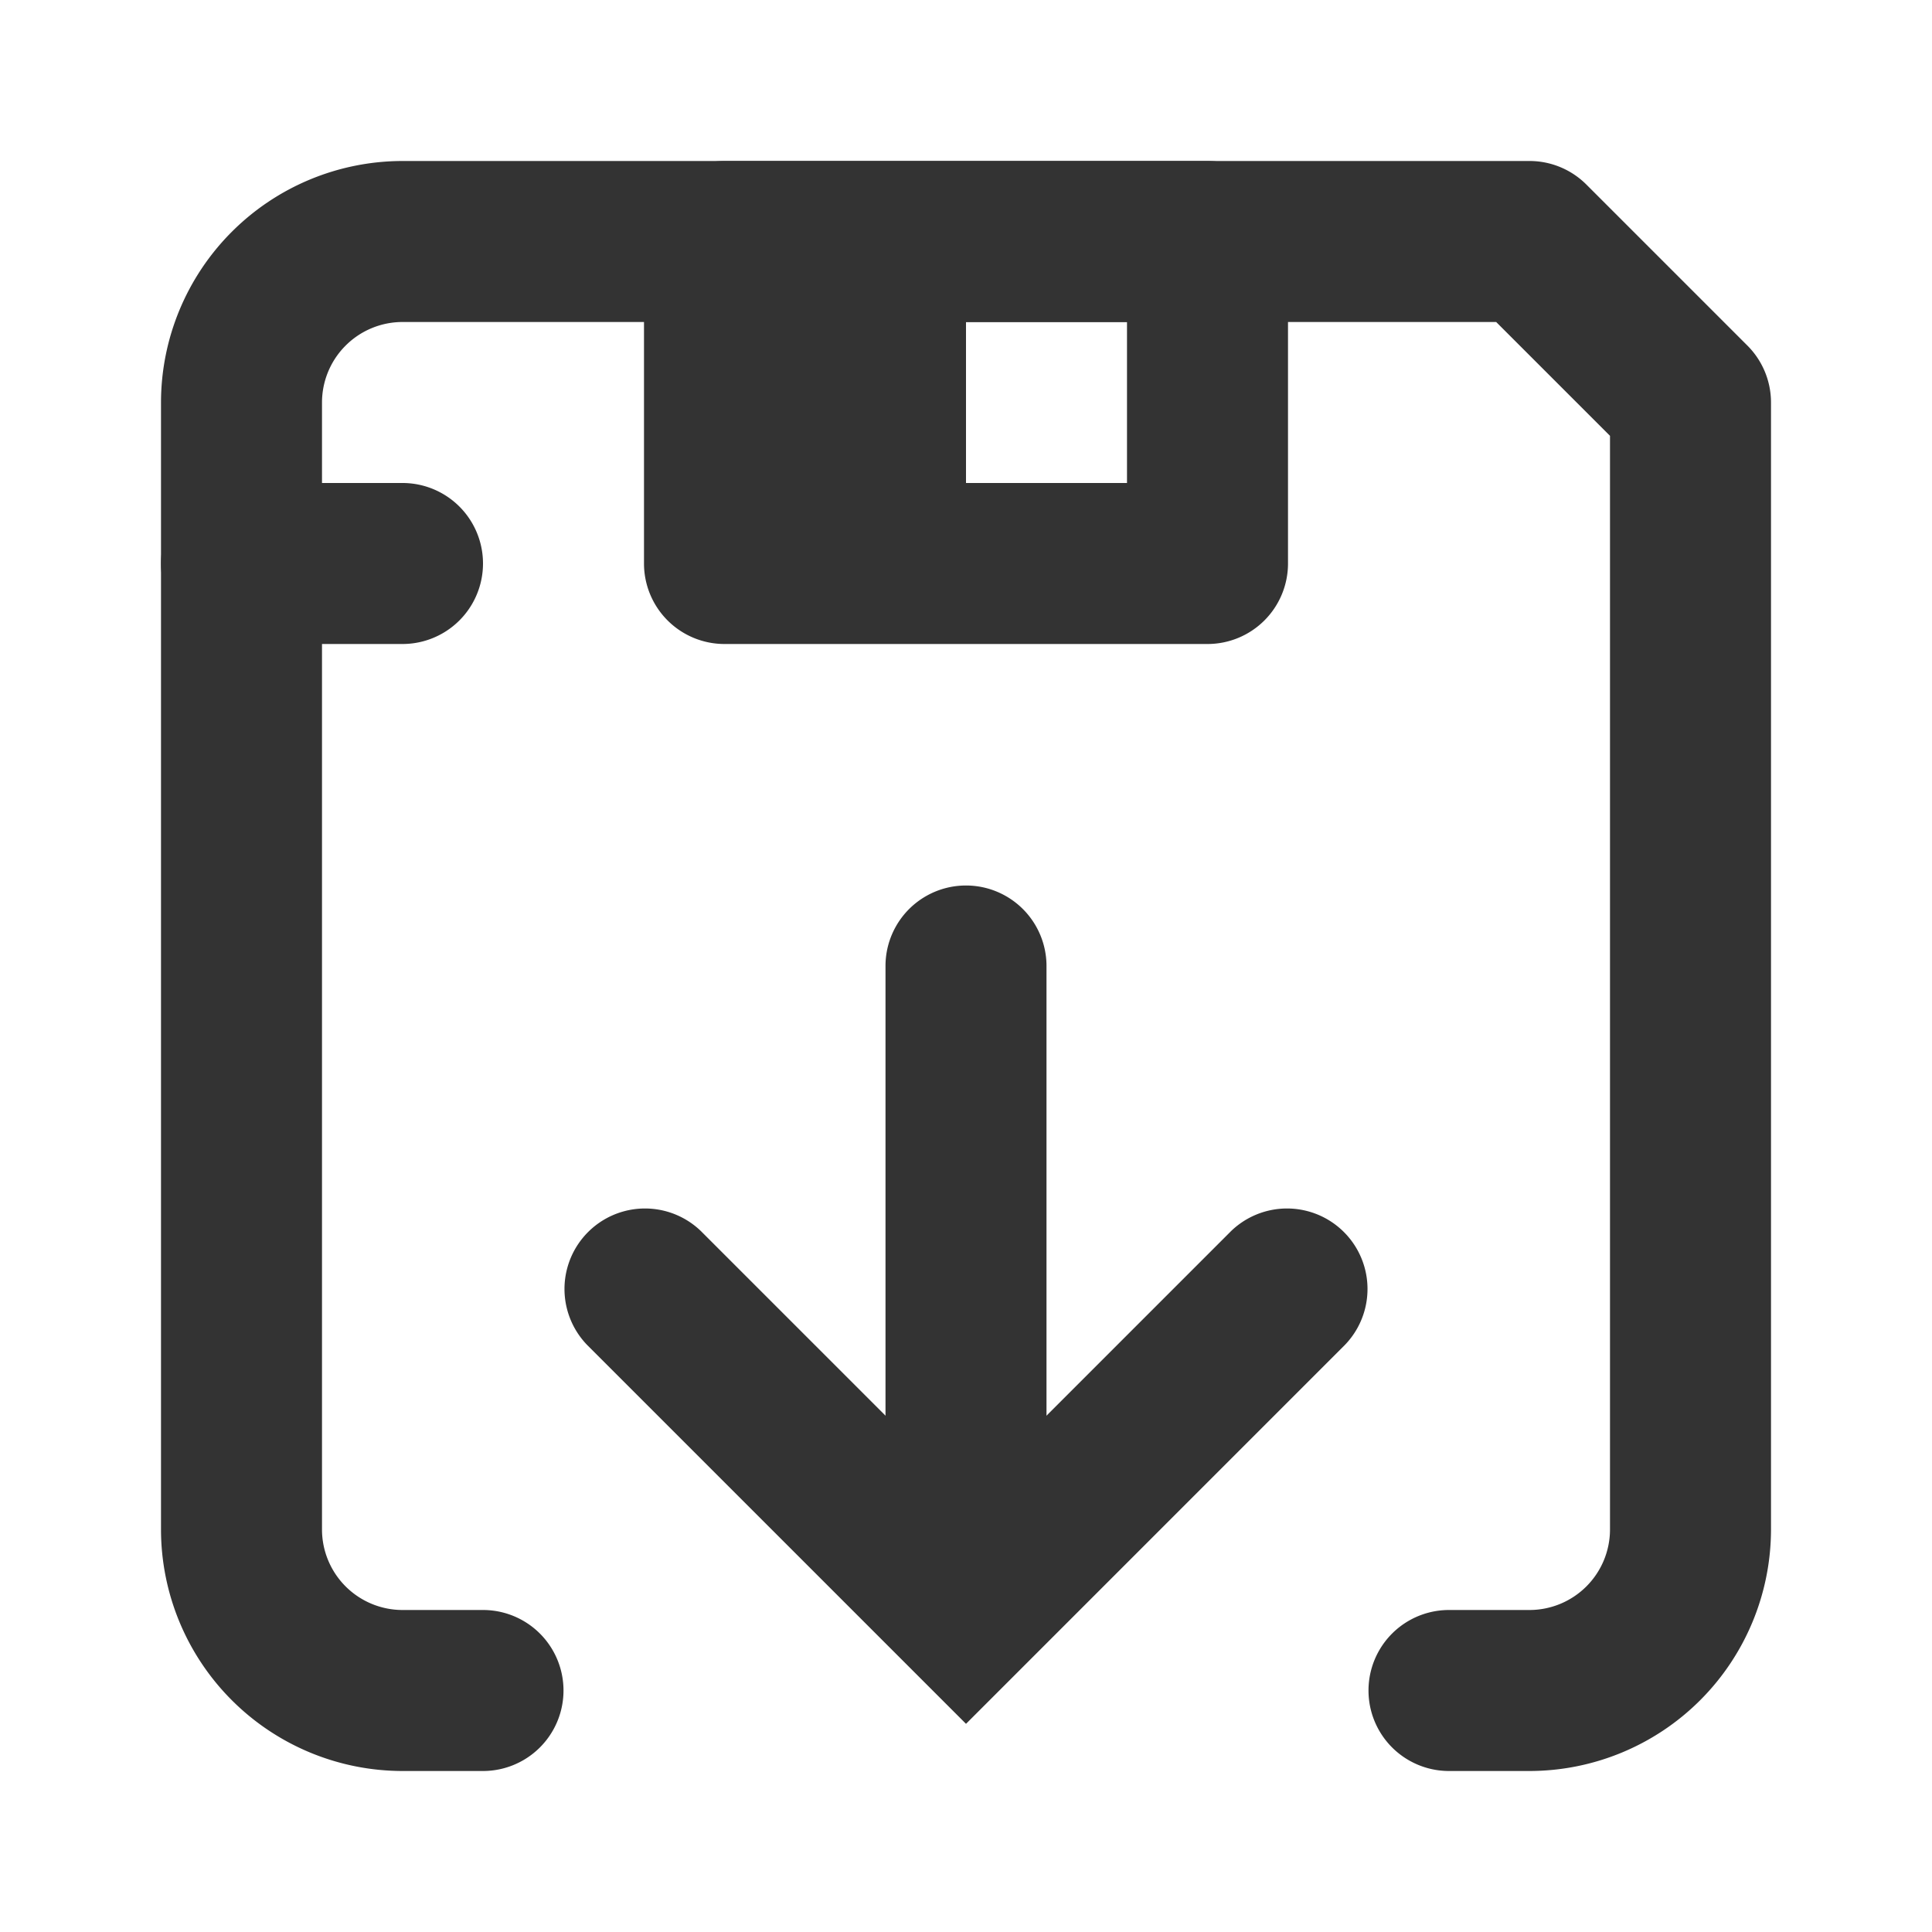 <svg id="_006_DEVICES" data-name="006_DEVICES" xmlns="http://www.w3.org/2000/svg" width="24" height="24" viewBox="0 0 24 24"><title>006_027</title><path d="M15,8H9A1.0 1,0,0,1,8,7V3A1.0 1,0,0,1,9,2h6a1.0 1,0,0,1,1,1V7A1.0 1,0,0,1,15,8ZM10,6h4V4H10Z" style="fill:#333"/><rect x="9" y="3" width="3" height="4" style="fill:#333"/><path d="M5,8H3A1,1,0,0,1,3,6H5A1,1,0,0,1,5,8Z" style="fill:#333"/><path d="M12,21.414,7.293,16.707A1.0 1,0,0,1,8.707,15.293L12,18.586l3.293-3.293A1.0 1,0,0,1,16.707,16.707Z" style="fill:#333"/><path d="M12,20a1.0 1,0,0,1-1-1V12a1,1,0,0,1,2,0v7A1.0 1,0,0,1,12,20Z" style="fill:#333"/><path d="M19,22H18a1,1,0,0,1,0-2h1a1.001,1.001,0,0,0,1-1V5.414L18.586,4H5A1.001,1.001,0,0,0,4,5V19a1.001,1.001,0,0,0,1,1H6a1,1,0,0,1,0,2H5a3.003,3.003,0,0,1-3-3V5A3.003,3.003,0,0,1,5,2H19a.999.999,0,0,1,.707.293l2,2A1,1,0,0,1,22,5V19A3.003,3.003,0,0,1,19,22Z" style="fill:#333"/></svg>